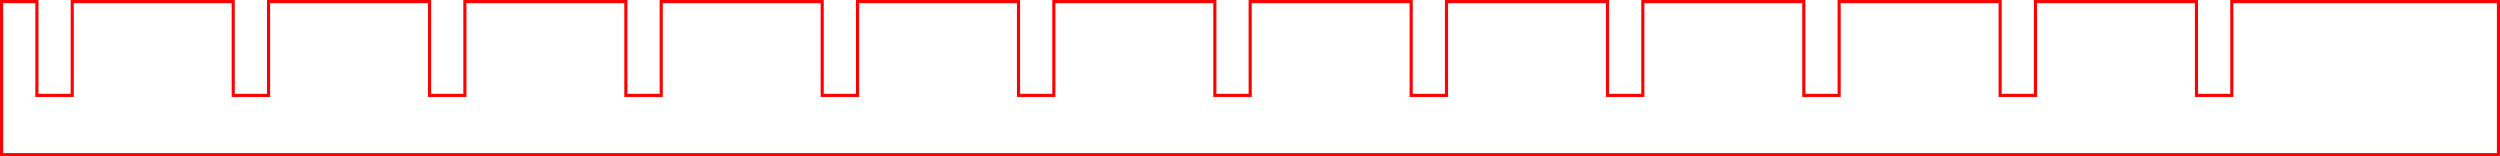 <?xml version="1.0" encoding="UTF-8" standalone="no"?>
<svg
   xmlns:dc="http://purl.org/dc/elements/1.1/"
   xmlns:cc="http://creativecommons.org/ns#"
   xmlns:rdf="http://www.w3.org/1999/02/22-rdf-syntax-ns#"
   xmlns:svg="http://www.w3.org/2000/svg"
   xmlns="http://www.w3.org/2000/svg"
   xmlns:sodipodi="http://sodipodi.sourceforge.net/DTD/sodipodi-0.dtd"
   xmlns:inkscape="http://www.inkscape.org/namespaces/inkscape"
   width="802.26"
   height="50.134"
   version="1.1"
   id="svg3481"
   sodipodi:docname="Horizontal1-1x.svg"
   inkscape:version="0.92.4 (5da689c313, 2019-01-14)">
  <sodipodi:namedview
     pagecolor="#ffffff"
     bordercolor="#666666"
     borderopacity="1"
     objecttolerance="10"
     gridtolerance="10"
     guidetolerance="10"
     inkscape:pageopacity="0"
     inkscape:pageshadow="2"
     inkscape:window-width="1920"
     inkscape:window-height="1017"
     id="namedview3483"
     showgrid="false"
     fit-margin-top="0"
     fit-margin-left="0"
     fit-margin-right="0"
     fit-margin-bottom="0"
     inkscape:zoom="0.21024131"
     inkscape:cx="168.00837"
     inkscape:cy="618.57776"
     inkscape:window-x="1912"
     inkscape:window-y="-8"
     inkscape:window-maximized="1"
     inkscape:current-layer="g3479" />
  <desc
     id="desc3461">D:\Downloads\Horizontal1-1x.dxf - scale = 1.000000, origin = (0.000000, 0.000000), method = manual</desc>
  <defs
     id="defs3475">
    <marker
       id="DistanceX"
       orient="auto"
       refX="0"
       refY="0"
       style="overflow:visible">
      <path
         d="M 3,-3 -3,3 M 0,-5 V 5"
         style="stroke:#000000;stroke-width:0.5"
         id="path3463"
         inkscape:connector-curvature="0" />
    </marker>
    <pattern
       height="8"
       id="Hatch"
       patternUnits="userSpaceOnUse"
       width="8"
       x="0"
       y="0">
      <path
         d="M8 4 l-4,4"
         linecap="square"
         stroke="#000000"
         stroke-width="0.25"
         id="path3466" />
      <path
         d="M6 2 l-4,4"
         linecap="square"
         stroke="#000000"
         stroke-width="0.25"
         id="path3468" />
      <path
         d="M4 0 l-4,4"
         linecap="square"
         stroke="#000000"
         stroke-width="0.25"
         id="path3470" />
    </pattern>
    <symbol
       id="*MODEL_SPACE" />
    <symbol
       id="*PAPER_SPACE" />
  </defs>
  <g
     inkscape:groupmode="layer"
     inkscape:label="0"
     id="g3479"
     transform="translate(363.335,-1129.704)">
    <path
       d="m -362.835,1179.338 v -49.134 h 11.339 v 30.111 h 11.339 v -30.111 h 51.662 v 30.111 h 11.339 v -30.111 h 51.662 v 30.111 h 11.339 v -30.111 h 51.662 v 30.111 h 11.339 v -30.111 h 51.662 v 30.111 h 11.339 v -30.111 h 51.662 v 30.111 h 11.339 v -30.111 h 51.662 v 30.111 h 11.339 v -30.111 h 51.662 v 30.111 h 11.339 v -30.111 h 51.662 v 30.111 h 11.339 v -30.111 h 51.662 v 30.111 h 11.339 v -30.111 h 51.662 v 30.111 h 11.339 v -30.111 h 51.662 v 30.111 h 11.339 v -30.111 h 85.572 v 49.134 z"
       style="fill:none;stroke:#fd0000;stroke-opacity:1"
       id="path3477"
       inkscape:connector-curvature="0" />
  </g>
</svg>
